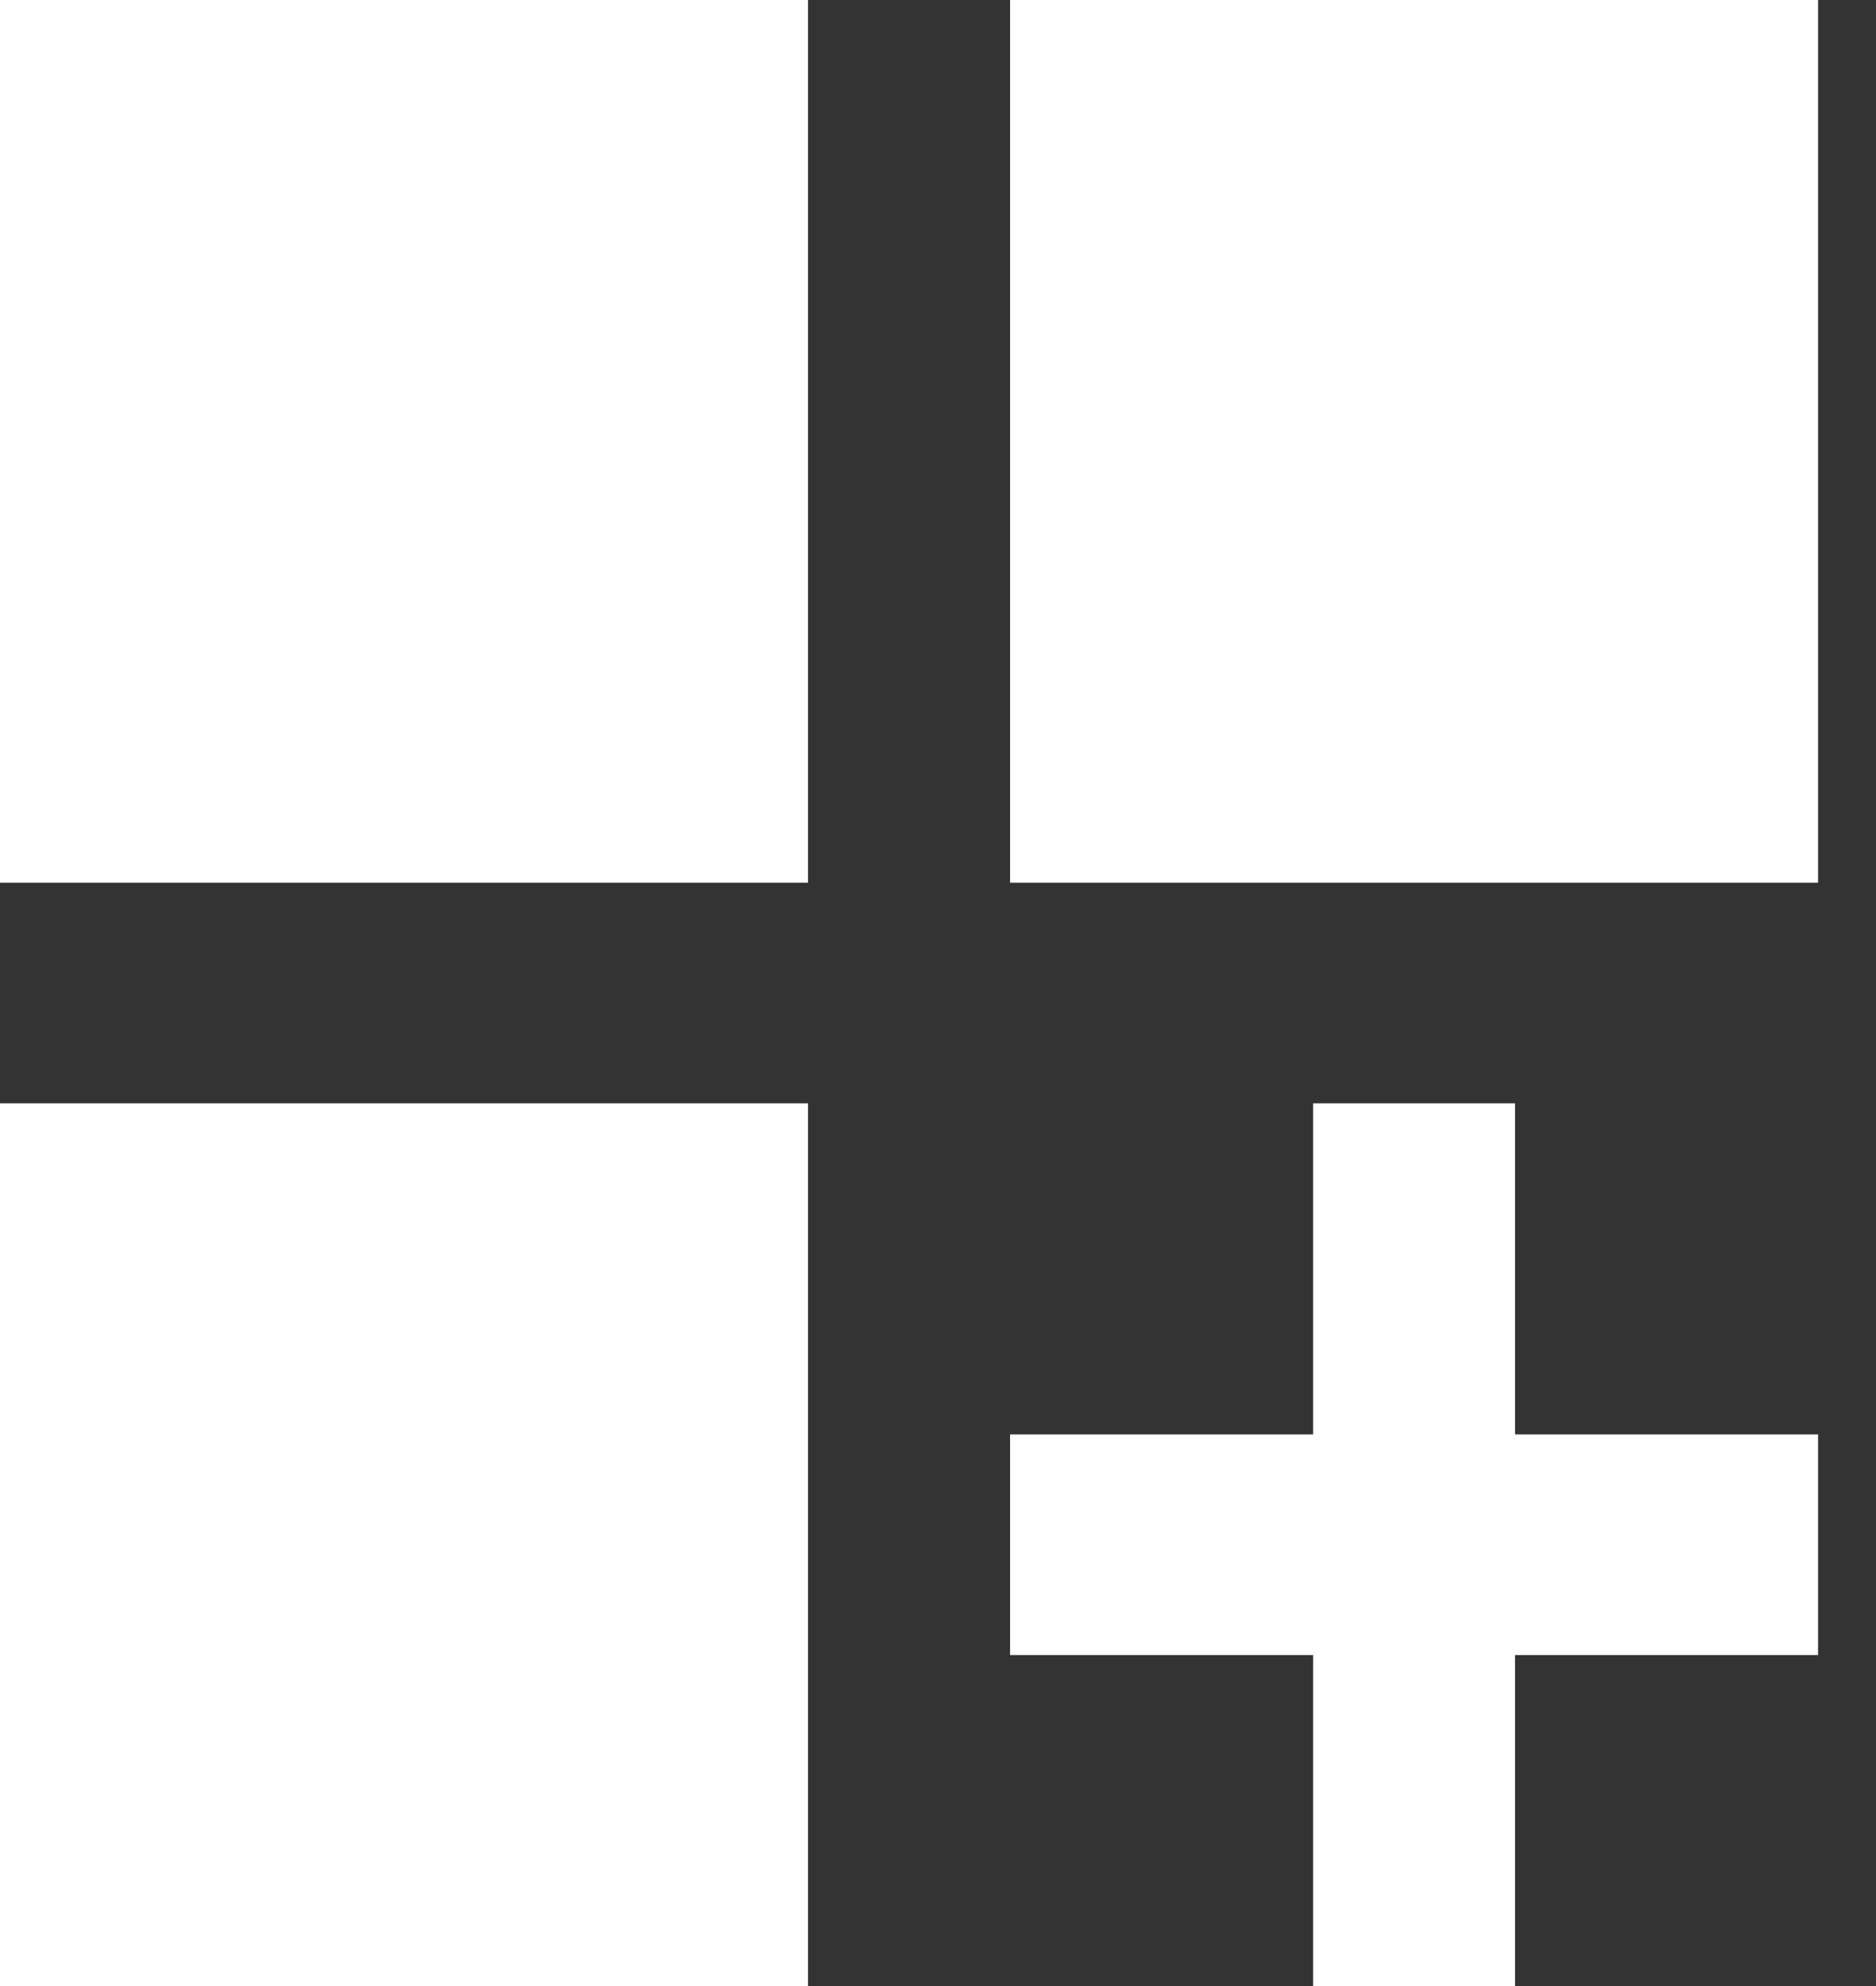 <svg width="17" height="18" viewBox="0 0 17 18" fill="none" xmlns="http://www.w3.org/2000/svg">
<rect x="0" y="0" width="17" height="18" fill="#333333" stroke="none"/>
<path d="M0 0H7.322V8H0V0ZM9.153 0H16.475V8H9.153V0ZM0 10H7.322V18H0V10ZM13.729 10H11.899V13H9.153V15H11.899V18H13.729V15H16.475V13H13.729V10Z" fill="white"/>
</svg>
